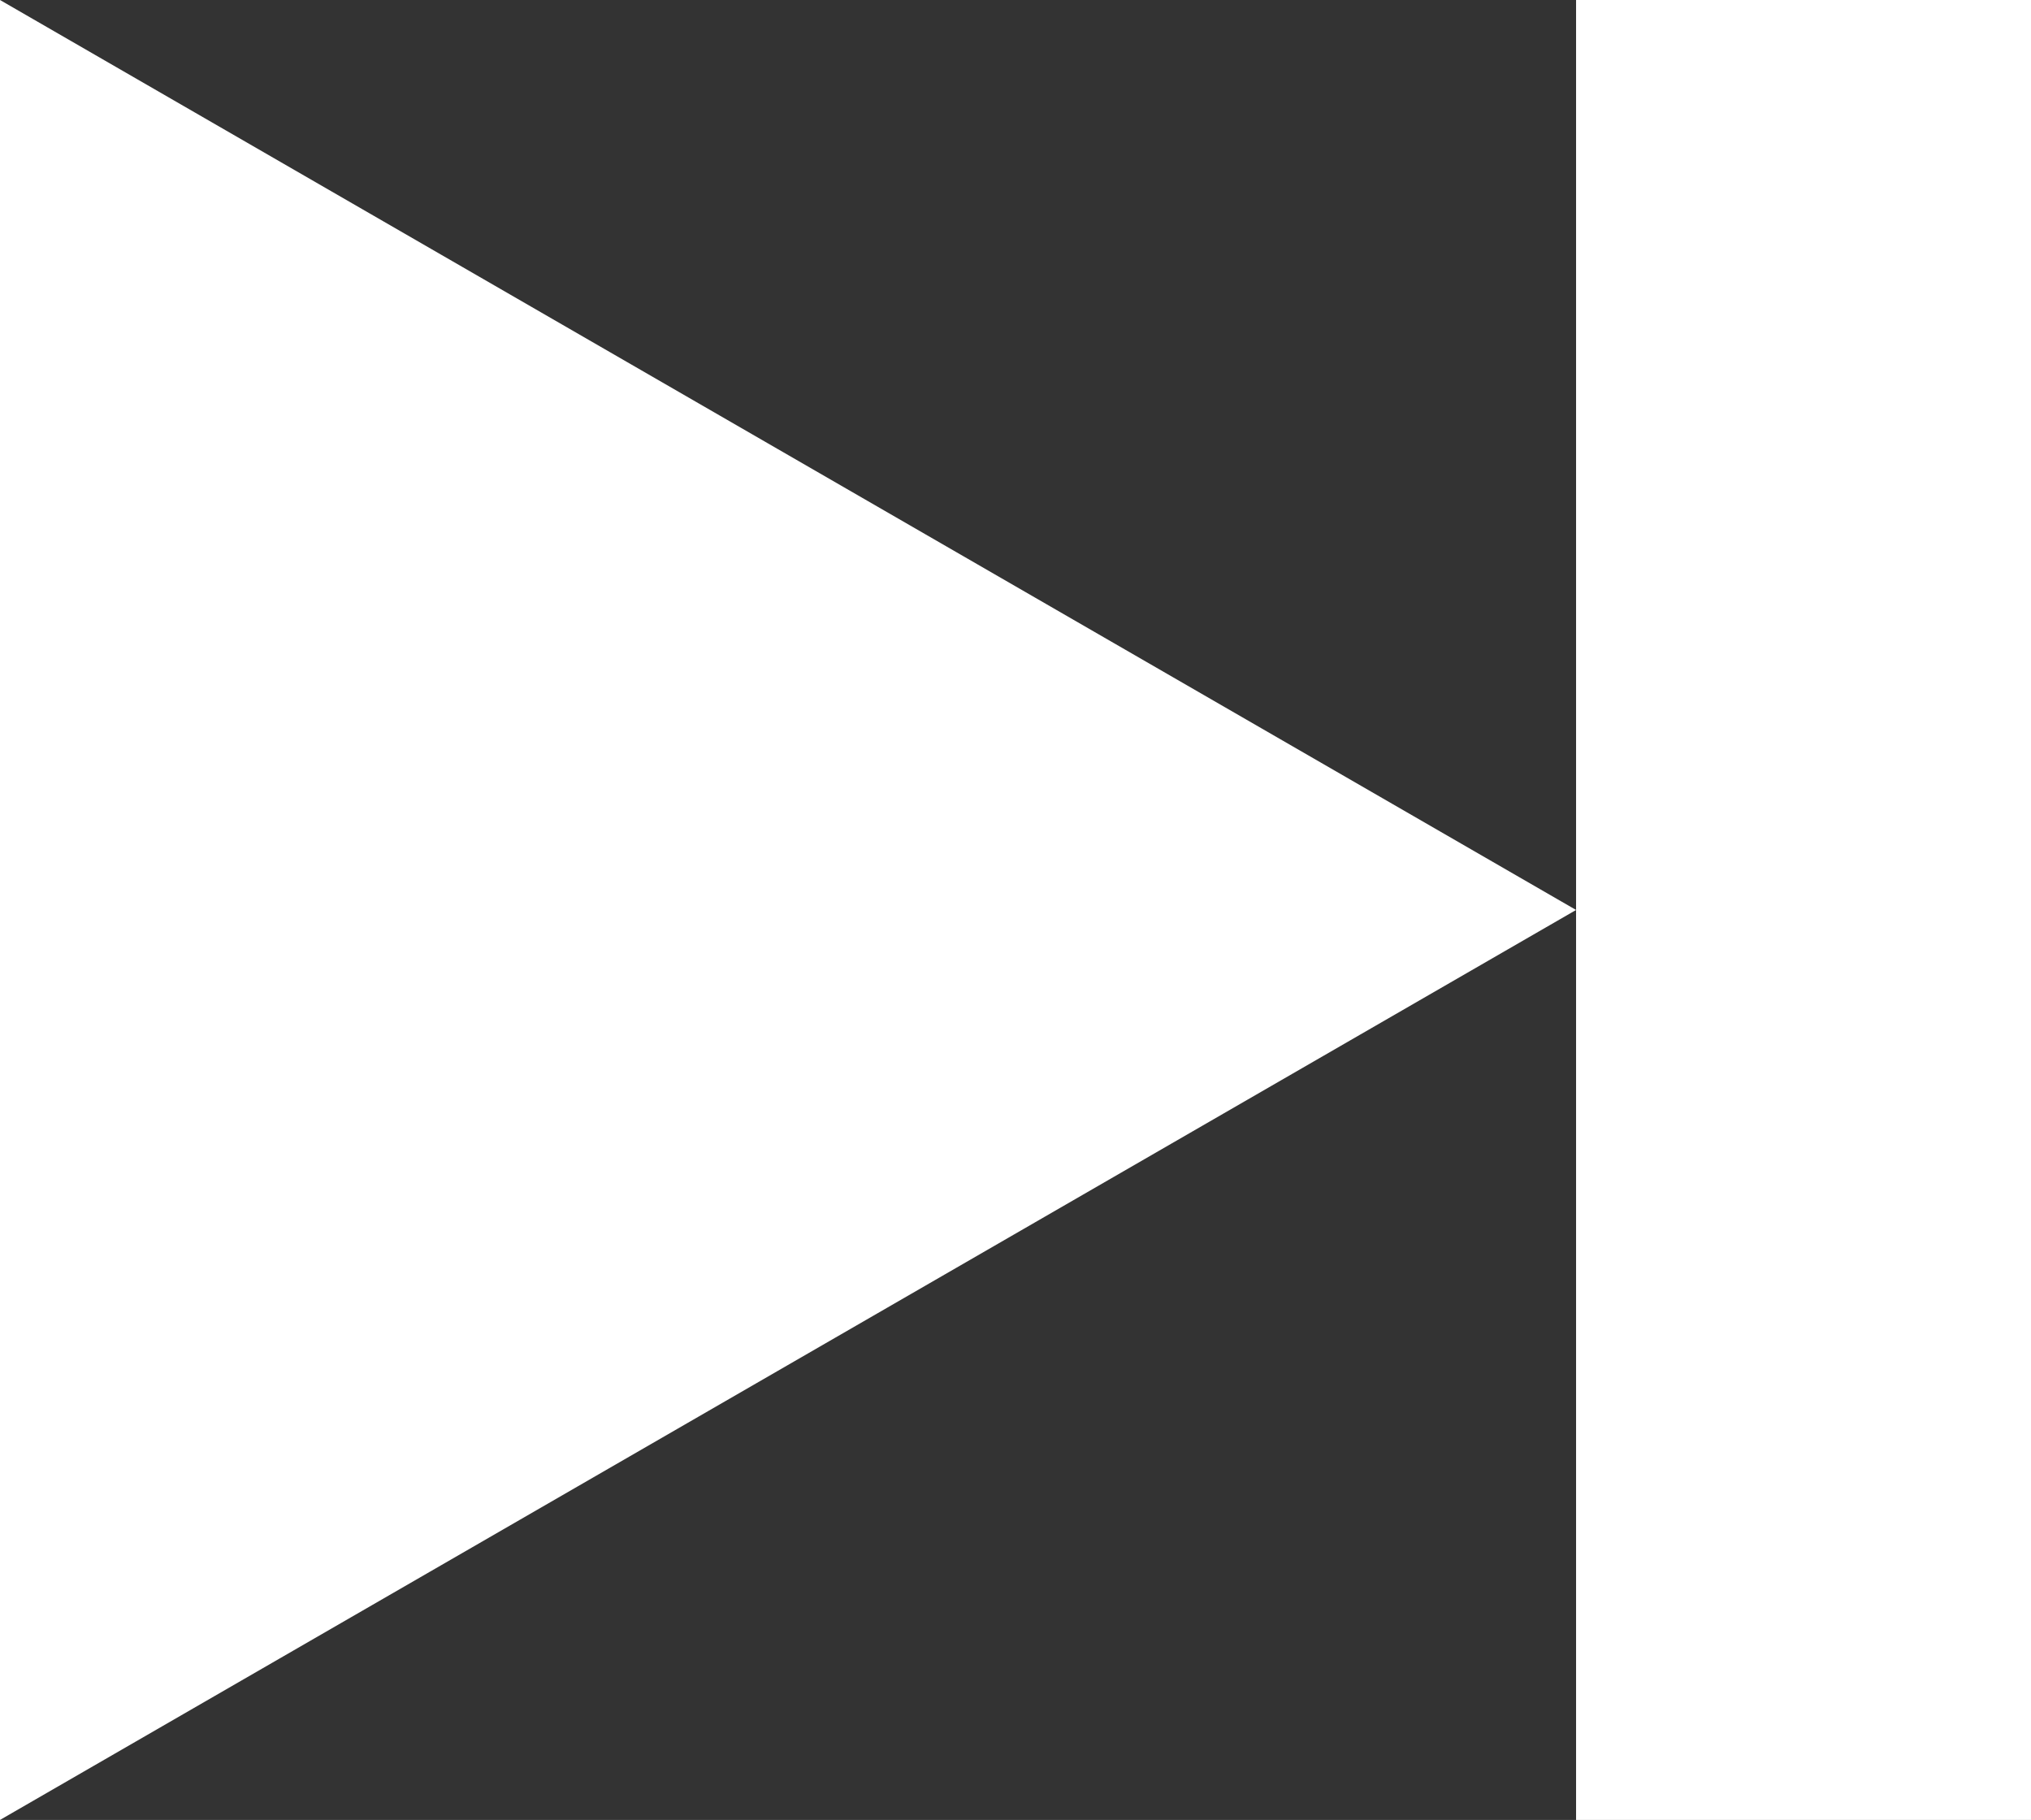 <svg xmlns="http://www.w3.org/2000/svg" viewBox="0 0 40.18 36" id="Next">
  <rect x="0" y="0" width="40.18" height="36" fill="#333333" stroke="none"/>
  <path d="M31.18 0h9v36h-9zM0 18V0l15.59 9 15.59 9-15.59 9L0 36V18z" fill="#fff" class="color000000 svgShape"></path>
</svg>
